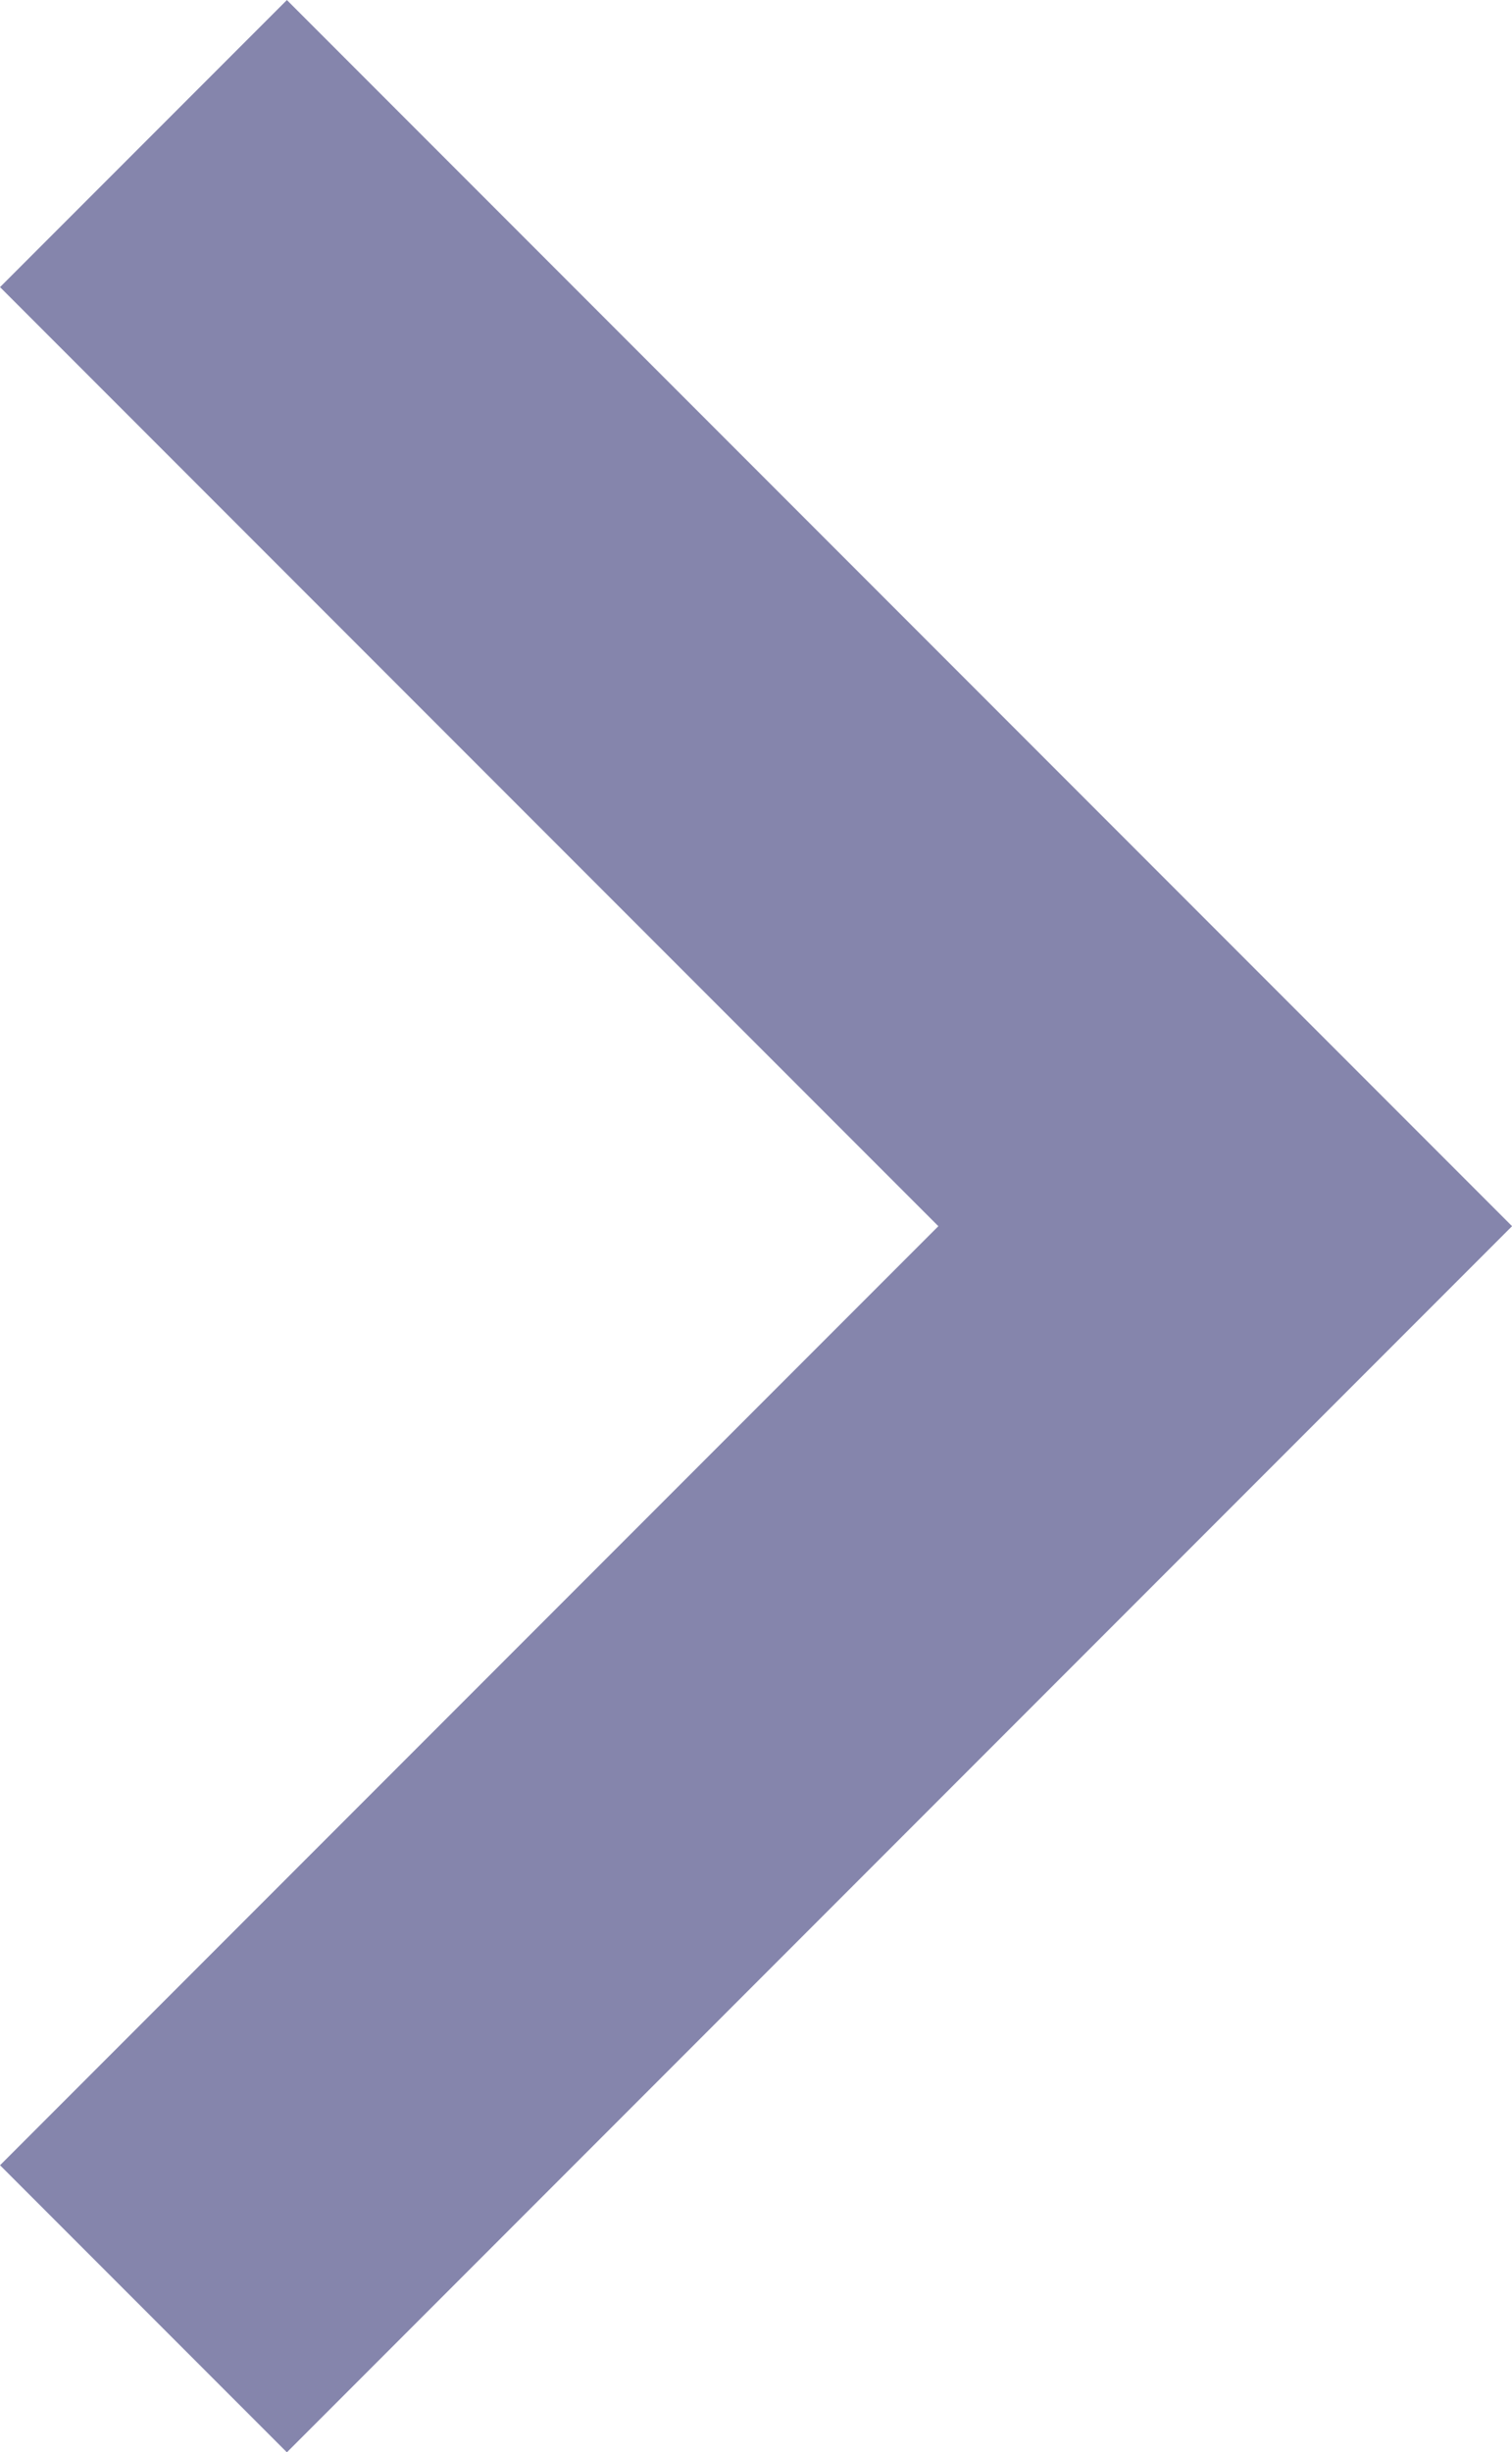 <?xml version="1.0" encoding="UTF-8" standalone="no"?>
<svg
   xmlns:dc="http://purl.org/dc/elements/1.1/"
   xmlns:cc="http://creativecommons.org/ns#"
   xmlns:rdf="http://www.w3.org/1999/02/22-rdf-syntax-ns#"
   xmlns:svg="http://www.w3.org/2000/svg"
   xmlns="http://www.w3.org/2000/svg"
   xmlns:sodipodi="http://sodipodi.sourceforge.net/DTD/sodipodi-0.dtd"
   xmlns:inkscape="http://www.inkscape.org/namespaces/inkscape"
   width="11.182"
   height="18.121"
   version="1.1"
   id="svg845"
   sodipodi:docname="icon-next.svg"
   inkscape:version="1.0.2 (e86c8708, 2021-01-15)">
  <defs
     id="defs849" />
  <sodipodi:namedview
     pagecolor="#ffffff"
     bordercolor="#666666"
     borderopacity="1"
     objecttolerance="10"
     gridtolerance="10"
     guidetolerance="10"
     inkscape:pageopacity="0"
     inkscape:pageshadow="2"
     inkscape:window-width="689"
     inkscape:window-height="480"
     id="namedview847"
     showgrid="false"
     inkscape:zoom="16.652893"
     inkscape:cx="5.5606602"
     inkscape:cy="9.0606602"
     inkscape:window-x="0"
     inkscape:window-y="25"
     inkscape:window-maximized="0"
     inkscape:current-layer="svg845" />
  <path
     fill="none"
     stroke="#8585ac"
     stroke-width="3"
     d="m 1.061,1.061 8,8 -8,8"
     id="path843" />
</svg>
